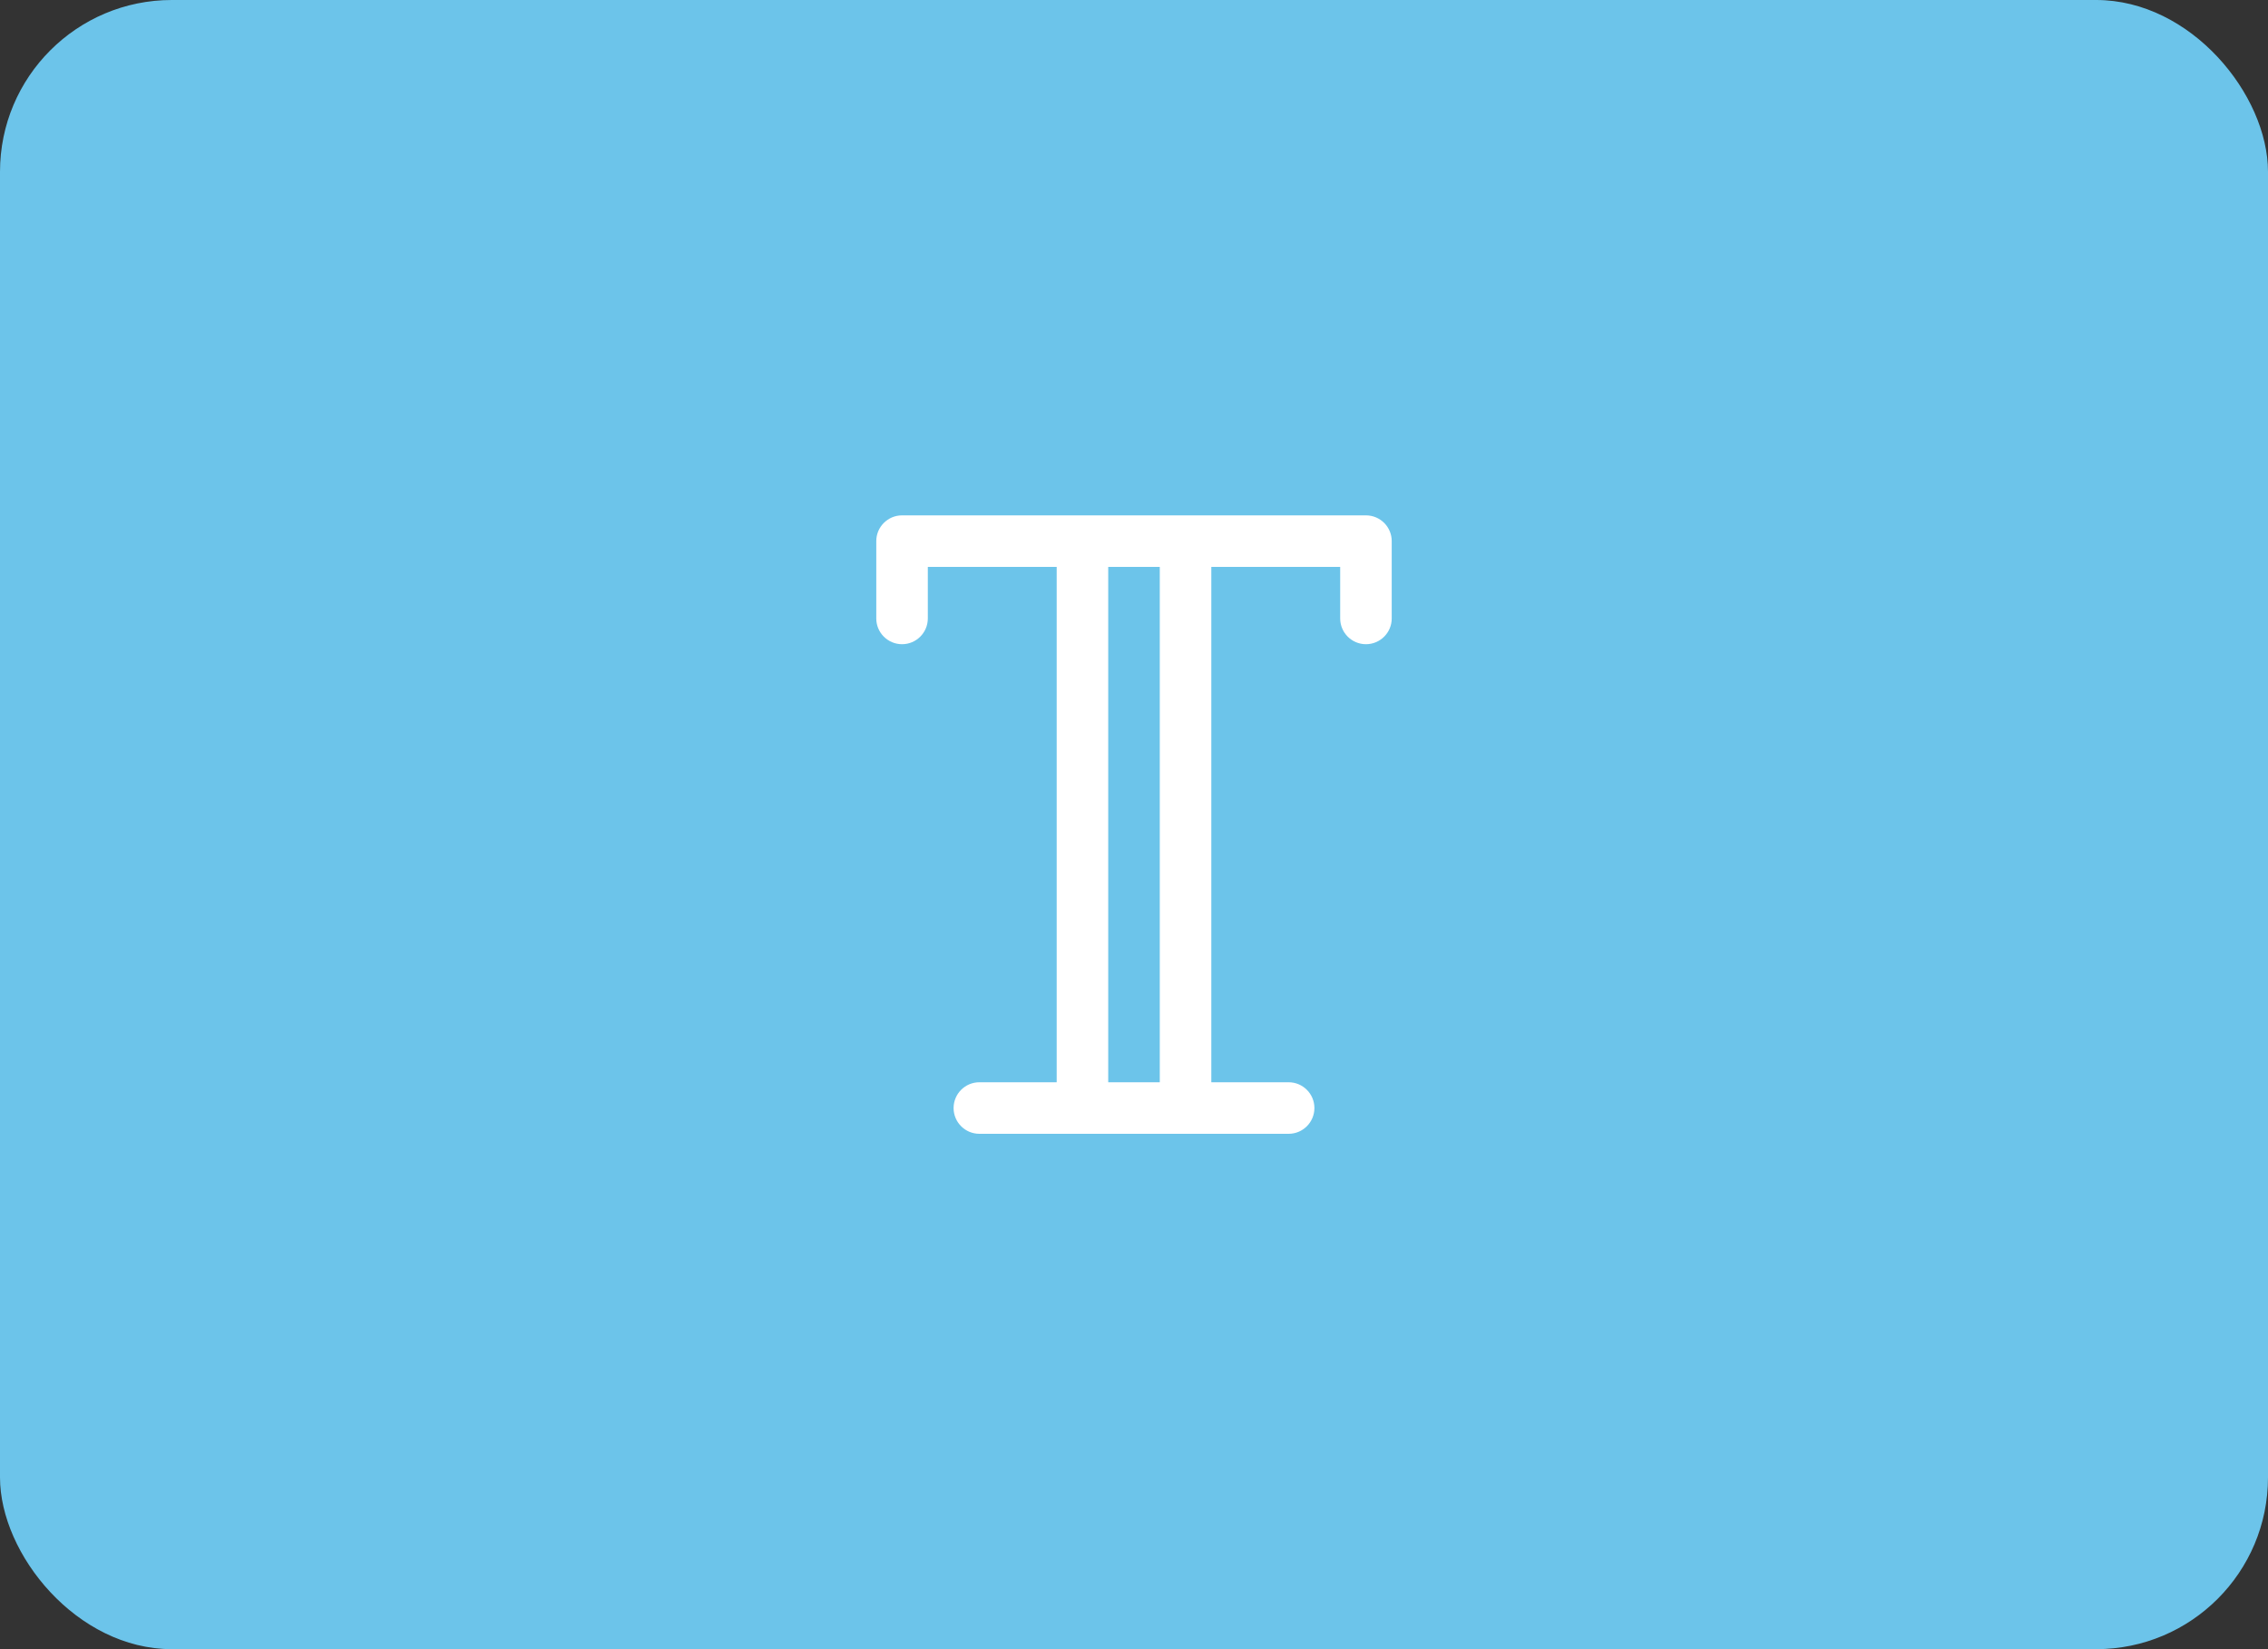 <svg width="132" height="96" viewBox="0 0 132 96" fill="none" xmlns="http://www.w3.org/2000/svg">
<rect x="0" y="0" width="132" height="96" fill="#333333" stroke="none"/>
<rect width="132" height="96" rx="10" fill="#6CC4EA"/>
<path d="M79.5 37.5C80.328 37.5 81 36.828 81 36V31.5C81 30.672 80.328 30 79.5 30H52.5C51.672 30 51 30.672 51 31.5V36C51 36.828 51.672 37.5 52.5 37.5C53.328 37.5 54 36.828 54 36V33H61.5V63H57C56.172 63 55.5 63.672 55.5 64.5C55.5 65.328 56.172 66 57 66H75C75.828 66 76.5 65.328 76.5 64.5C76.5 63.672 75.828 63 75 63H70.5V33H78V36C78 36.828 78.672 37.5 79.5 37.5ZM67.5 63H64.5V33H67.5V63Z" fill="white"/>
</svg>
